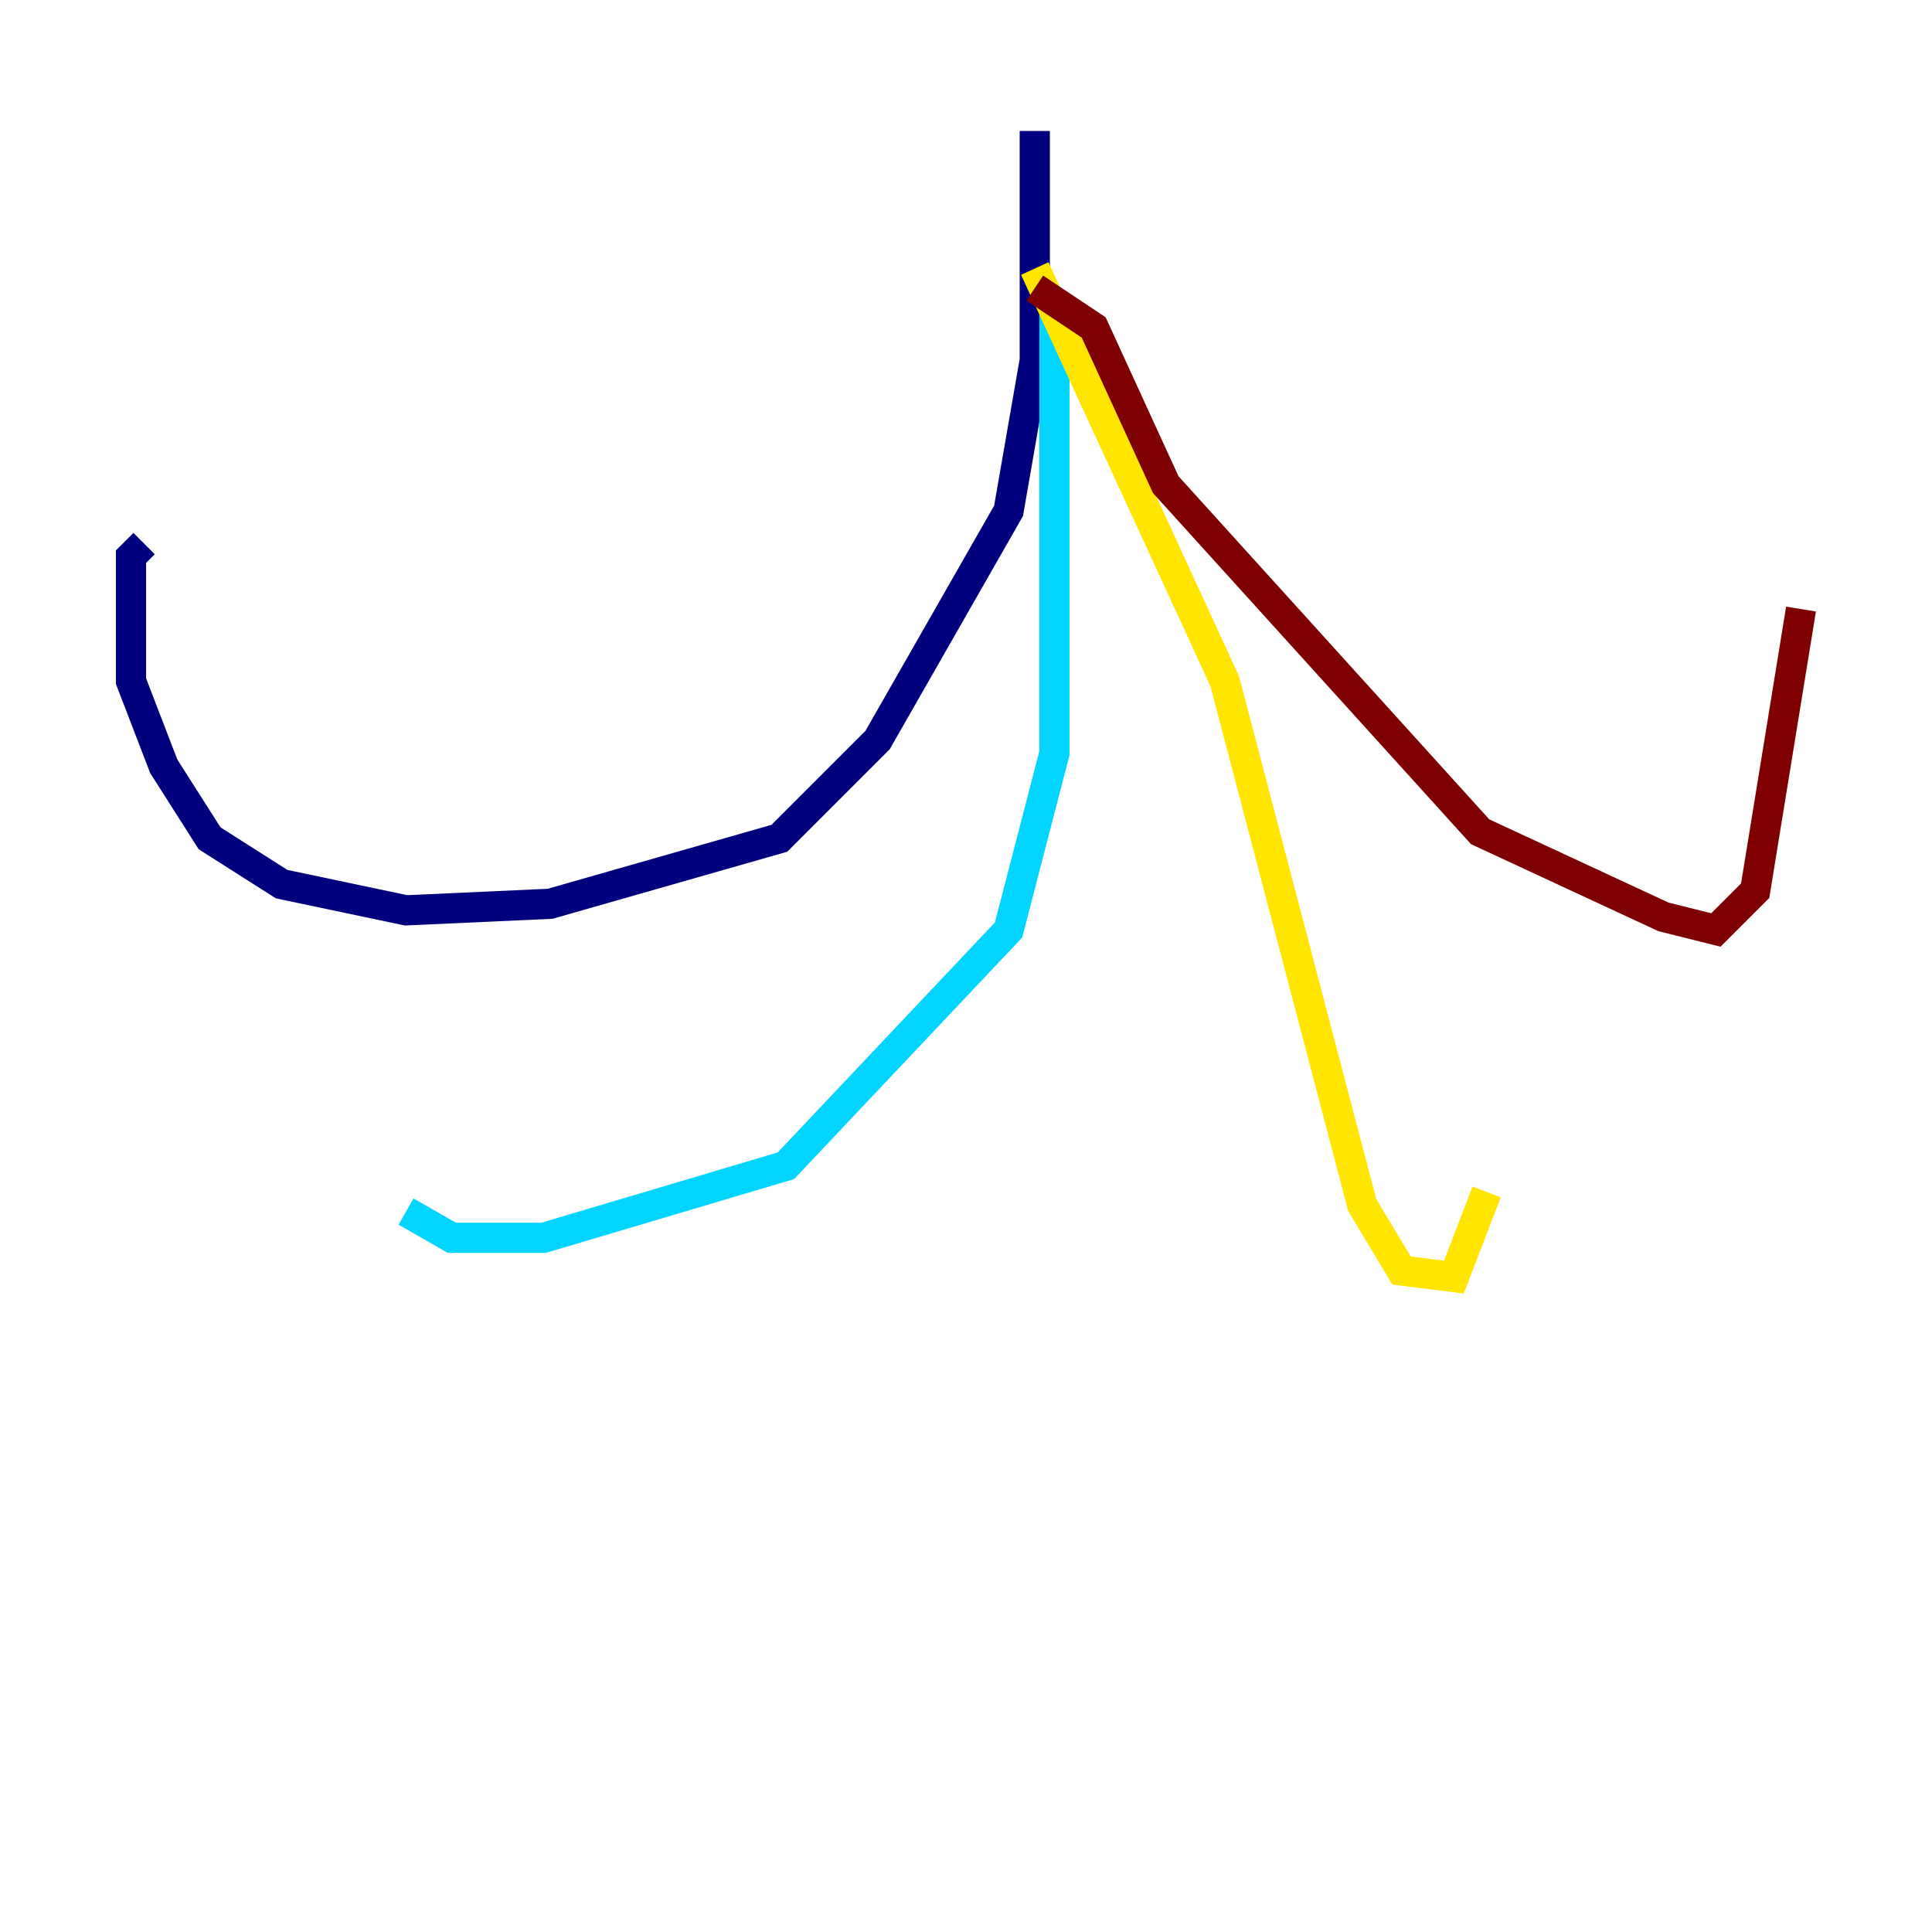 <?xml version="1.0" encoding="utf-8" ?>
<svg baseProfile="tiny" height="128" version="1.2" viewBox="0,0,128,128" width="128" xmlns="http://www.w3.org/2000/svg" xmlns:ev="http://www.w3.org/2001/xml-events" xmlns:xlink="http://www.w3.org/1999/xlink"><defs /><polyline fill="none" points="68.556,8.678 68.556,23.864 66.82,33.844 58.142,49.031 51.634,55.539 36.447,59.878 26.902,60.312 18.658,58.576 13.885,55.539 10.848,50.766 8.678,45.125 8.678,36.881 9.546,36.014" stroke="#00007f" stroke-width="2" /><polyline fill="none" points="69.858,20.393 69.858,49.898 66.82,61.614 52.068,77.234 36.014,82.007 29.939,82.007 26.902,80.271" stroke="#00d4ff" stroke-width="2" /><polyline fill="none" points="68.556,17.79 81.139,45.125 90.251,79.837 92.854,84.176 96.325,84.61 98.495,78.969" stroke="#ffe500" stroke-width="2" /><polyline fill="none" points="68.556,19.091 72.461,21.695 77.234,32.108 98.061,55.105 110.21,60.746 113.681,61.614 116.285,59.01 119.322,40.352" stroke="#7f0000" stroke-width="2" /></svg>